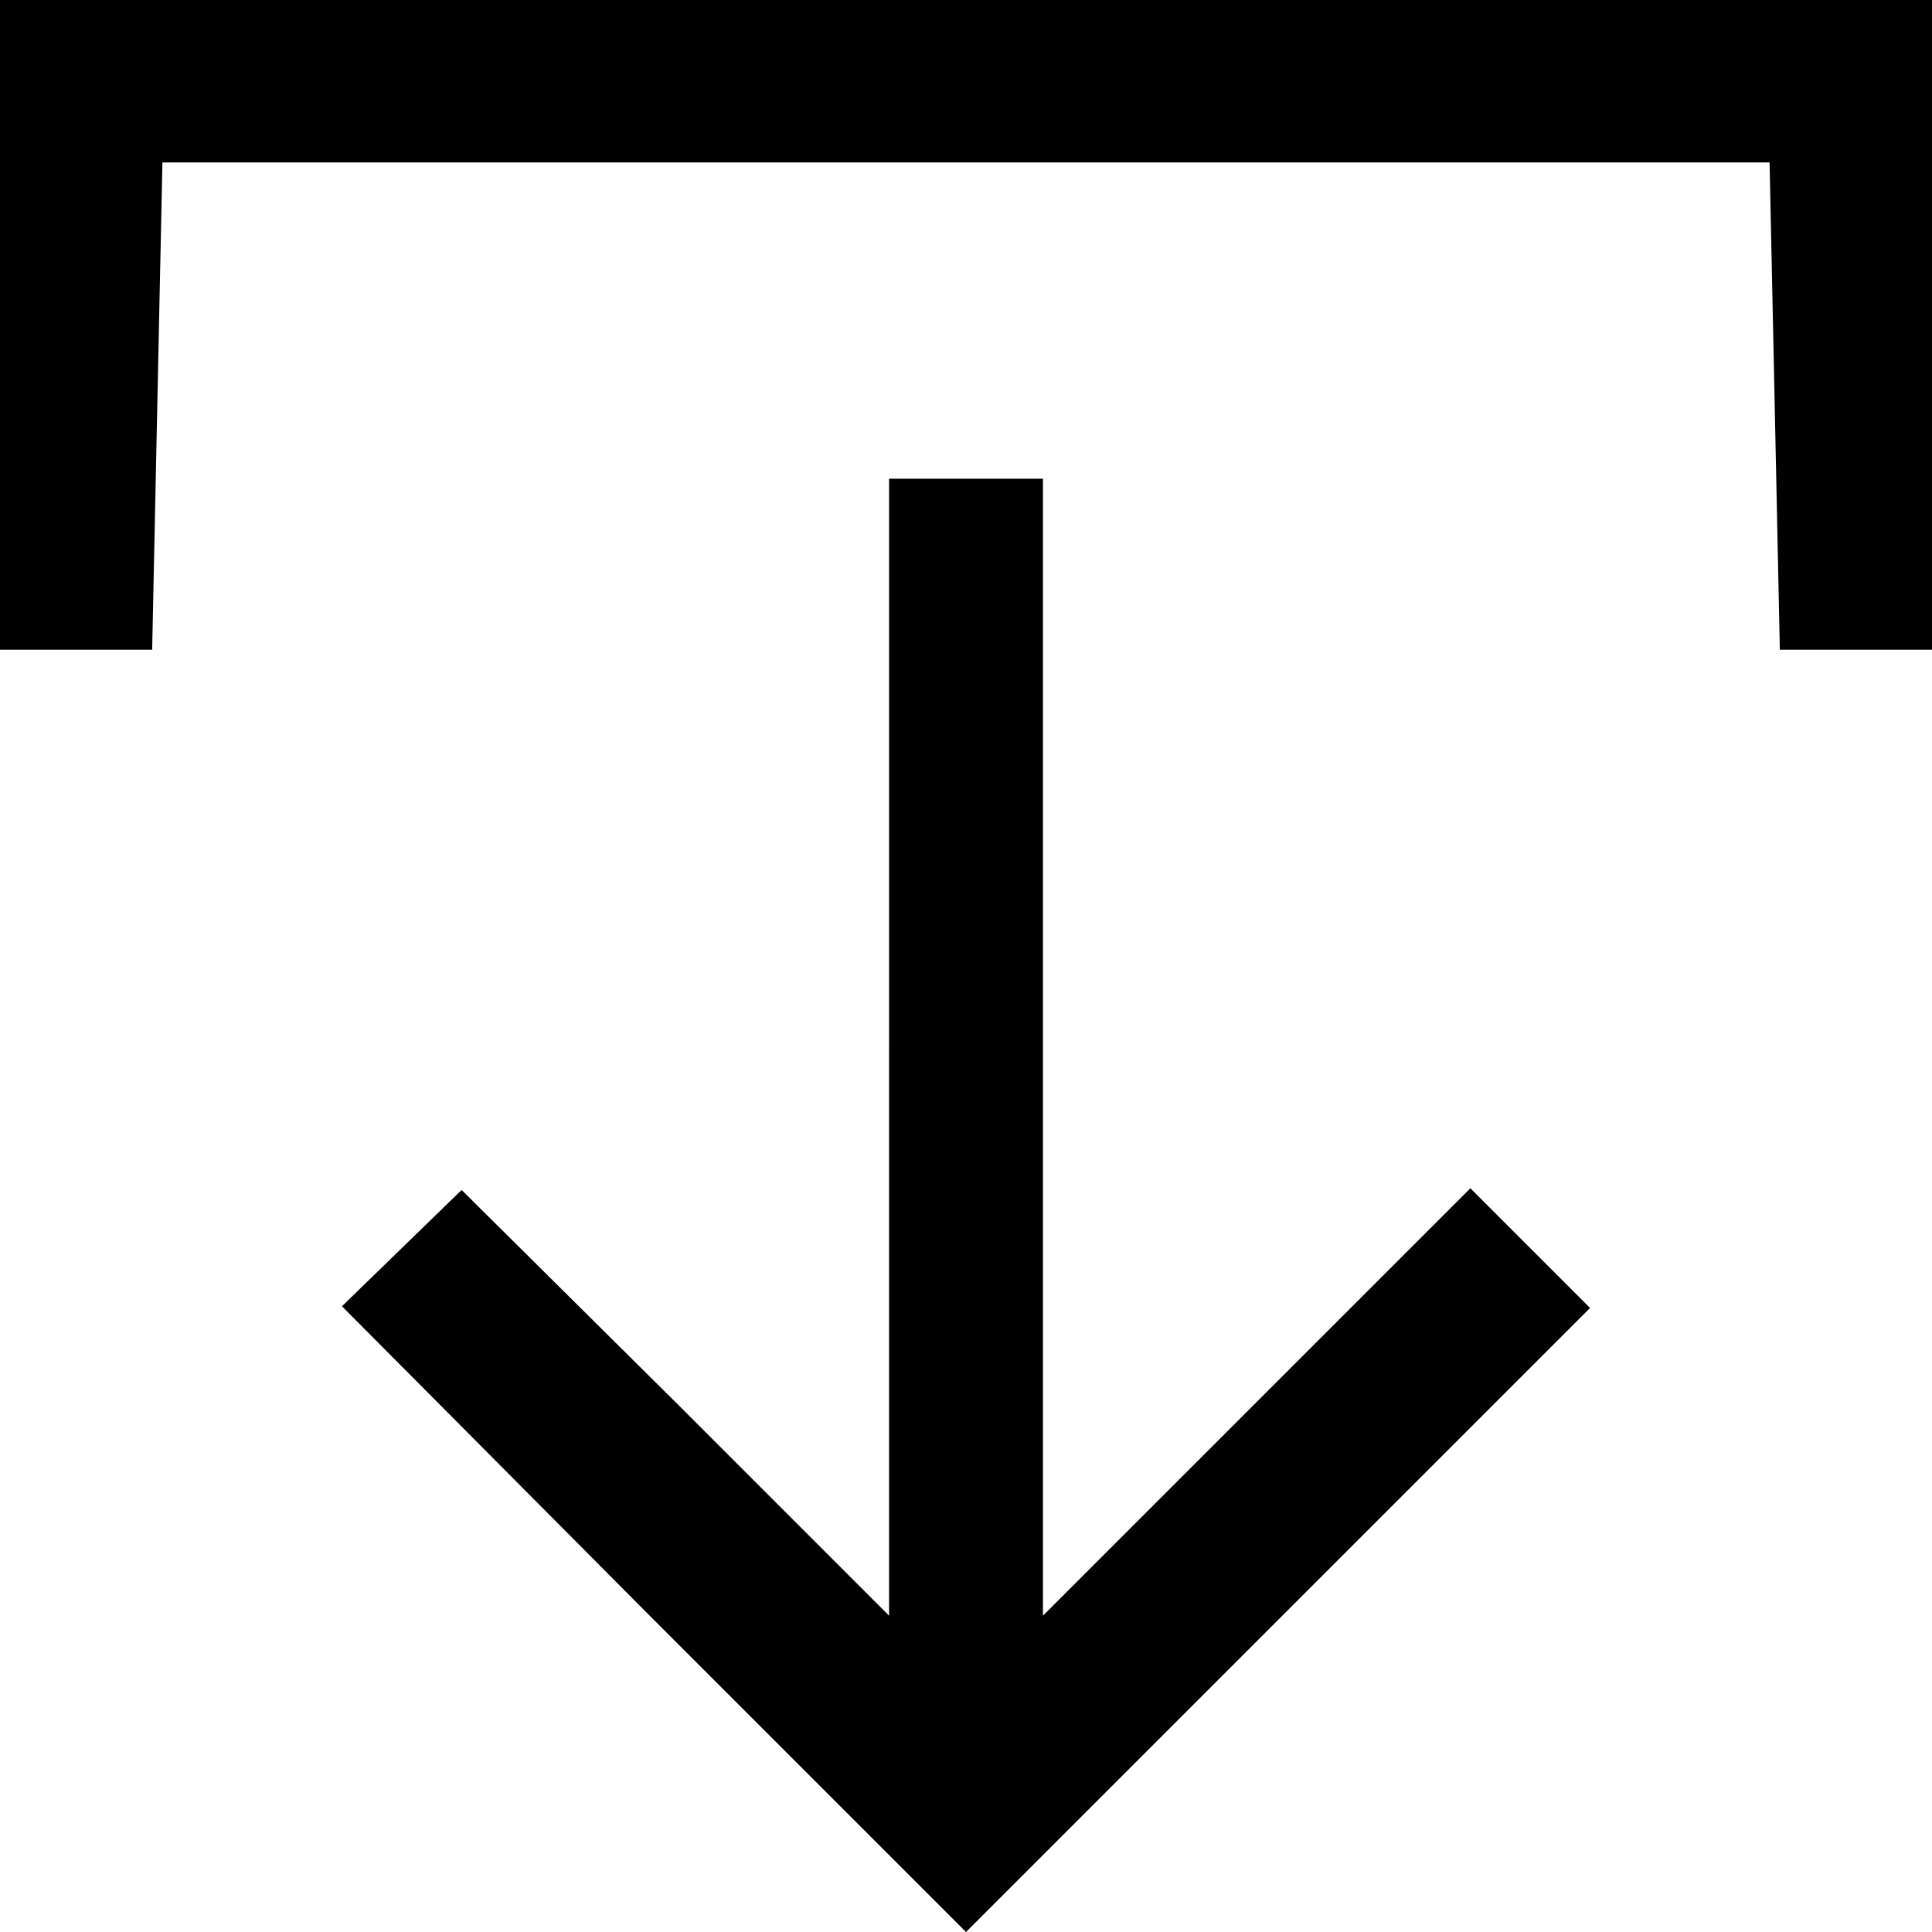 <?xml version="1.0" standalone="no"?>
<!DOCTYPE svg PUBLIC "-//W3C//DTD SVG 20010904//EN"
 "http://www.w3.org/TR/2001/REC-SVG-20010904/DTD/svg10.dtd">
<svg version="1.0" xmlns="http://www.w3.org/2000/svg"
 width="113pt" height="113pt" viewBox="0 0 113 113"
 preserveAspectRatio="xMidYMid meet">
<g transform="translate(0,113) scale(0.1,-0.1)"
fill="#000000" stroke="none">
<path d="M0 940 l0 -190 45 0 44 0 3 143 3 142 470 0 470 0 3 -142 3 -143 44
0 45 0 0 190 0 190 -565 0 -565 0 0 -190z"/>
<path d="M520 518 l0 -333 -125 125 -125 124 -35 -34 -35 -34 182 -183 183
-183 182 182 183 183 -35 35 -35 35 -125 -125 -125 -125 0 333 0 332 -45 0
-45 0 0 -332z"/>
</g>
</svg>
